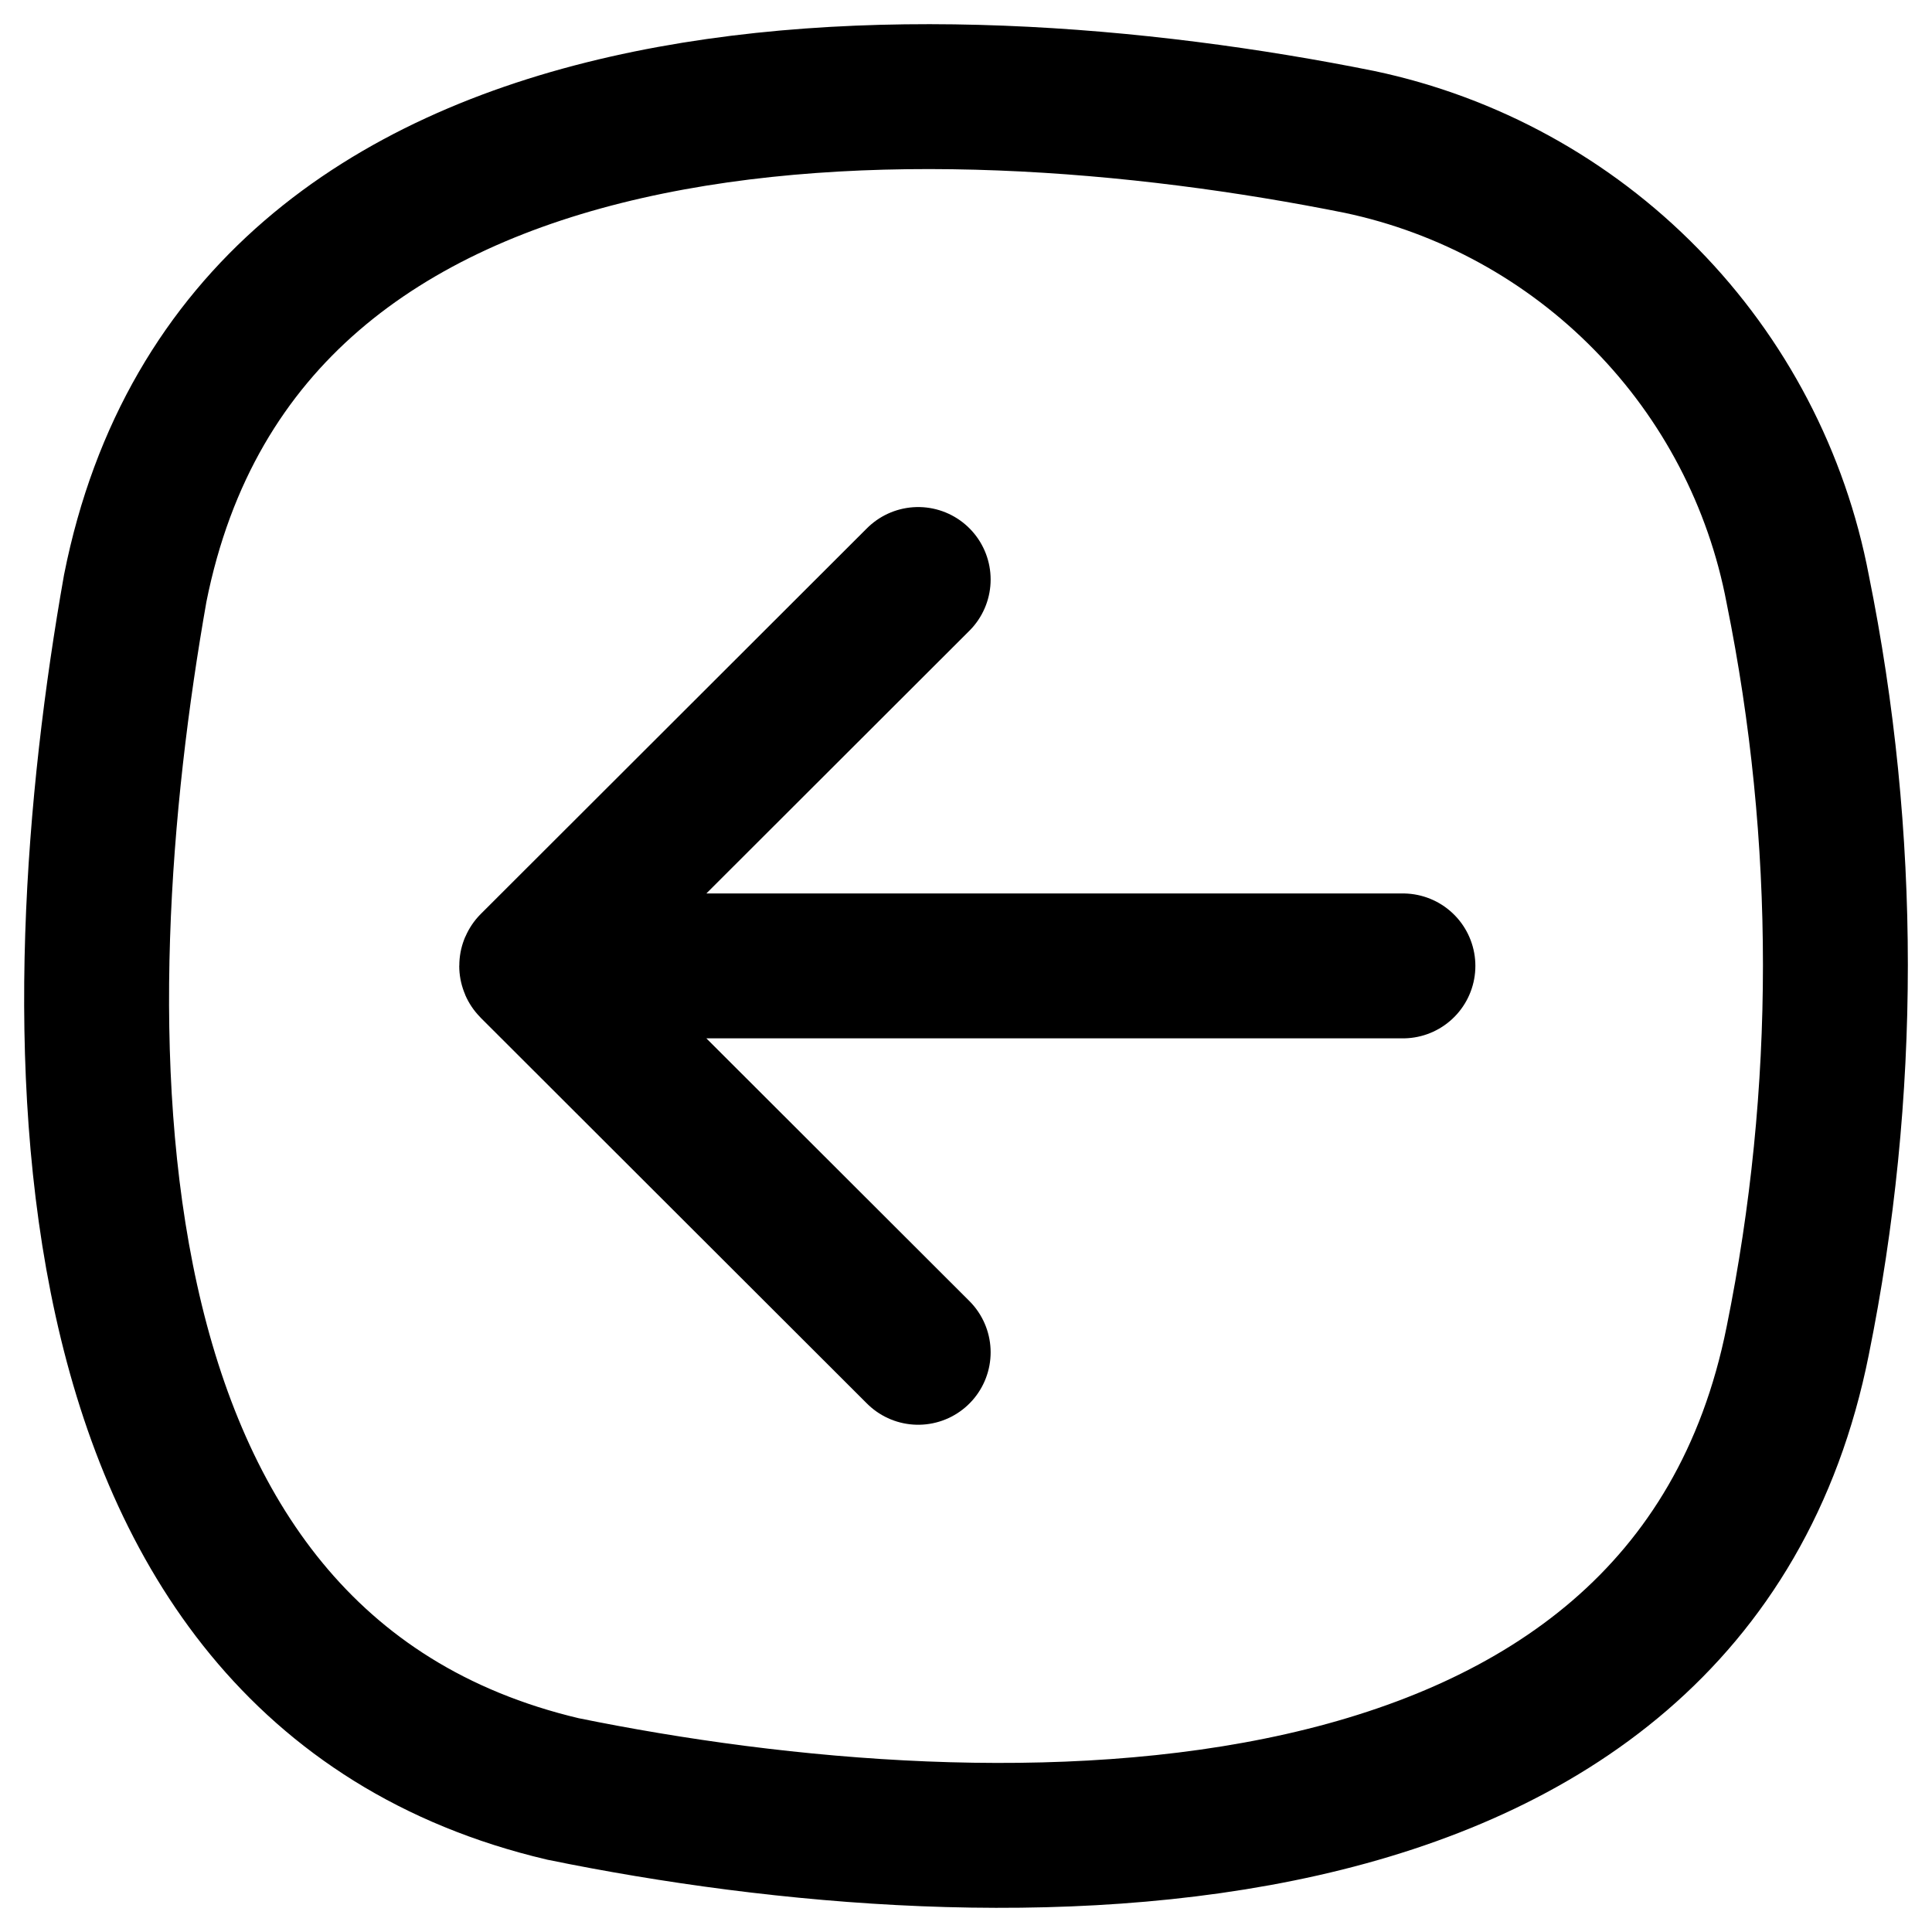 <svg width="20" height="20" viewBox="0 0 20 20" fill="none" xmlns="http://www.w3.org/2000/svg">
<path d="M9.505 5.999L5.507 9.992C5.503 9.996 5.503 10.002 5.507 10.006L9.505 13.999M14.523 9.999L6.5 9.999M18.61 6.099C19.13 8.666 19.13 11.312 18.61 13.879C17.471 19.579 10.335 19.439 5.827 18.519C0.45 17.249 0.63 10.449 1.4 6.089C2.529 0.429 9.595 0.569 14.073 1.469C15.201 1.707 16.234 2.274 17.041 3.098C17.849 3.921 18.395 4.966 18.61 6.099Z" stroke="black" stroke-width="1.5" stroke-linecap="round"/>
</svg>
